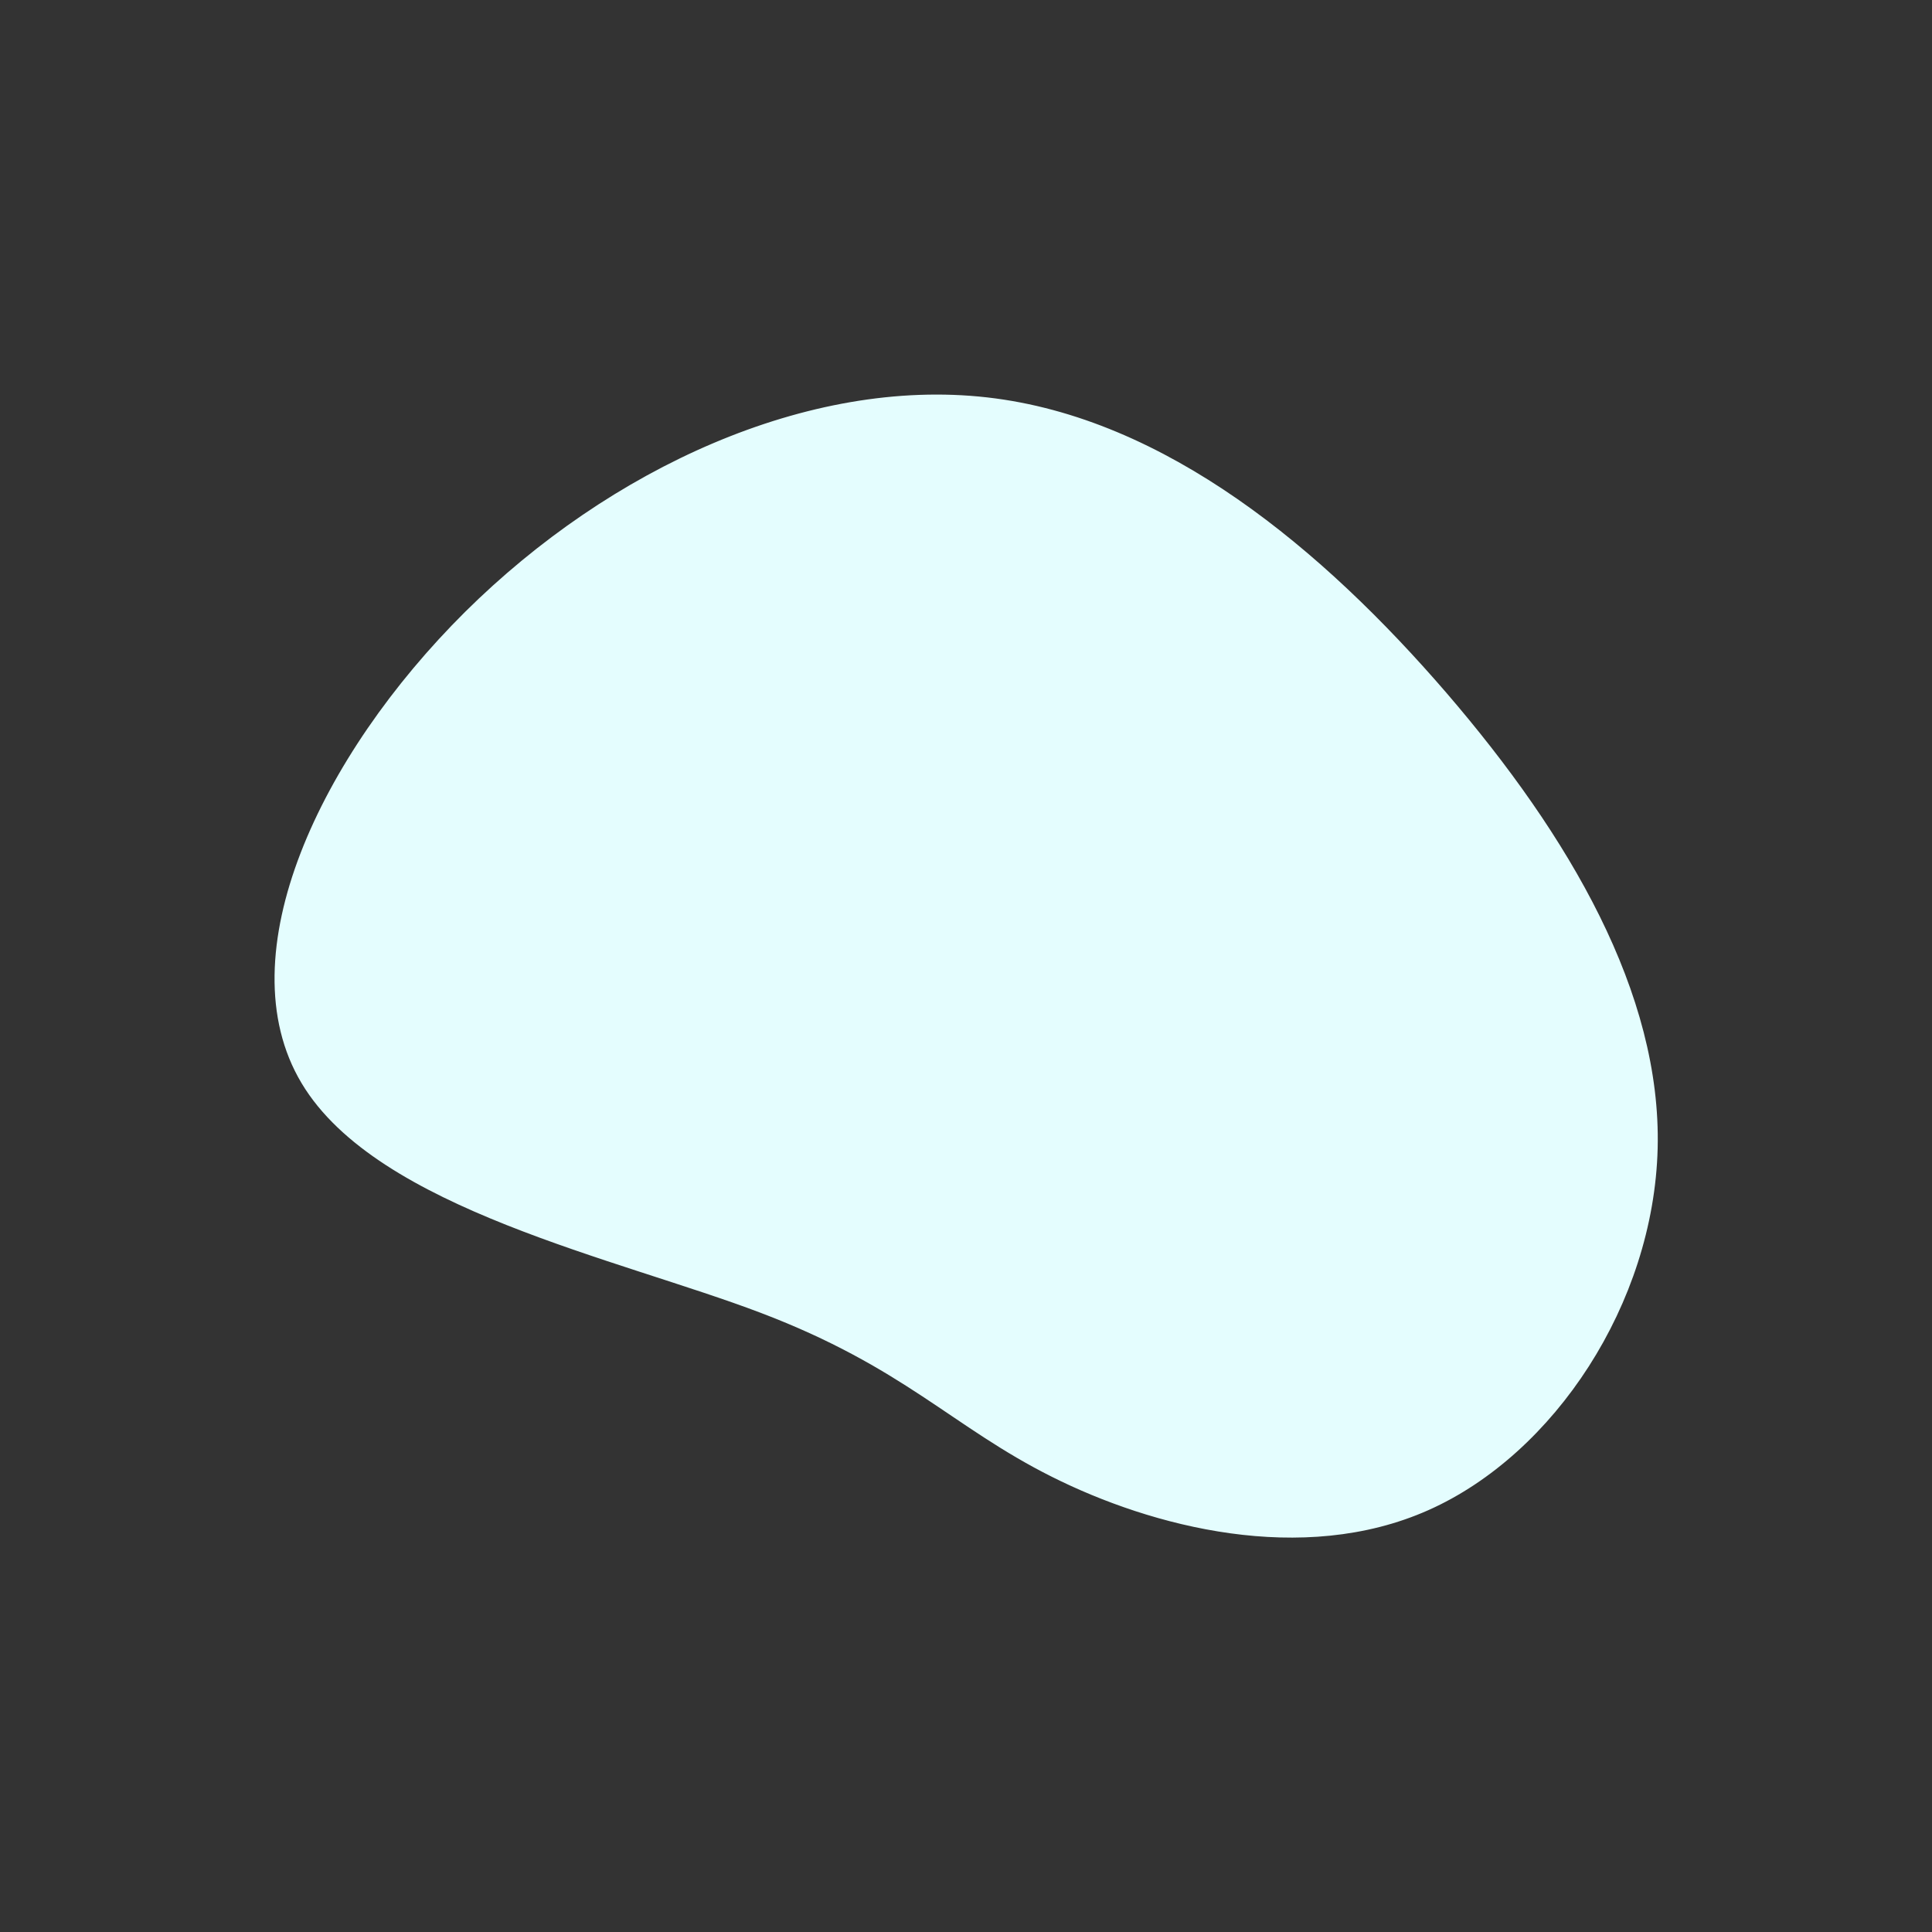 <?xml version="1.0" encoding="utf-8"?>
<!-- Generator: Adobe Illustrator 23.1.1, SVG Export Plug-In . SVG Version: 6.00 Build 0)  -->
<svg version="1.1" id="tranquil" xmlns="http://www.w3.org/2000/svg" xmlns:xlink="http://www.w3.org/1999/xlink" x="0px" y="0px"
	 viewBox="0 0 600 600" style="enable-background:new 0 0 600 600;" xml:space="preserve">
<rect x="0" y="0" width="600" height="600" fill="#333333" stroke="none"/>
<style type="text/css">
	.st0{fill:#E4FDFE;stroke:#E4FDFE;stroke-width:5;stroke-linecap:round;stroke-miterlimit:10;}
</style>
<g transform="translate(300,300)">
	<path class="st0 animation" d="M147.3-83.2c38.2,44.4,66.2,92.7,65,139.8c-1.2,47.2-31.5,93.1-69.7,110.1s-84.1,5.1-114.8-10.3
		c-30.6-15.3-45.9-34-90.6-51s-118.7-32.3-141.4-70.3C-227-3-198.5-63.8-153.8-108.2c44.7-44.3,105.5-72.1,160.1-65.9
		C60.8-167.9,109.1-127.5,147.3-83.2z"/>
</g>
</svg>
